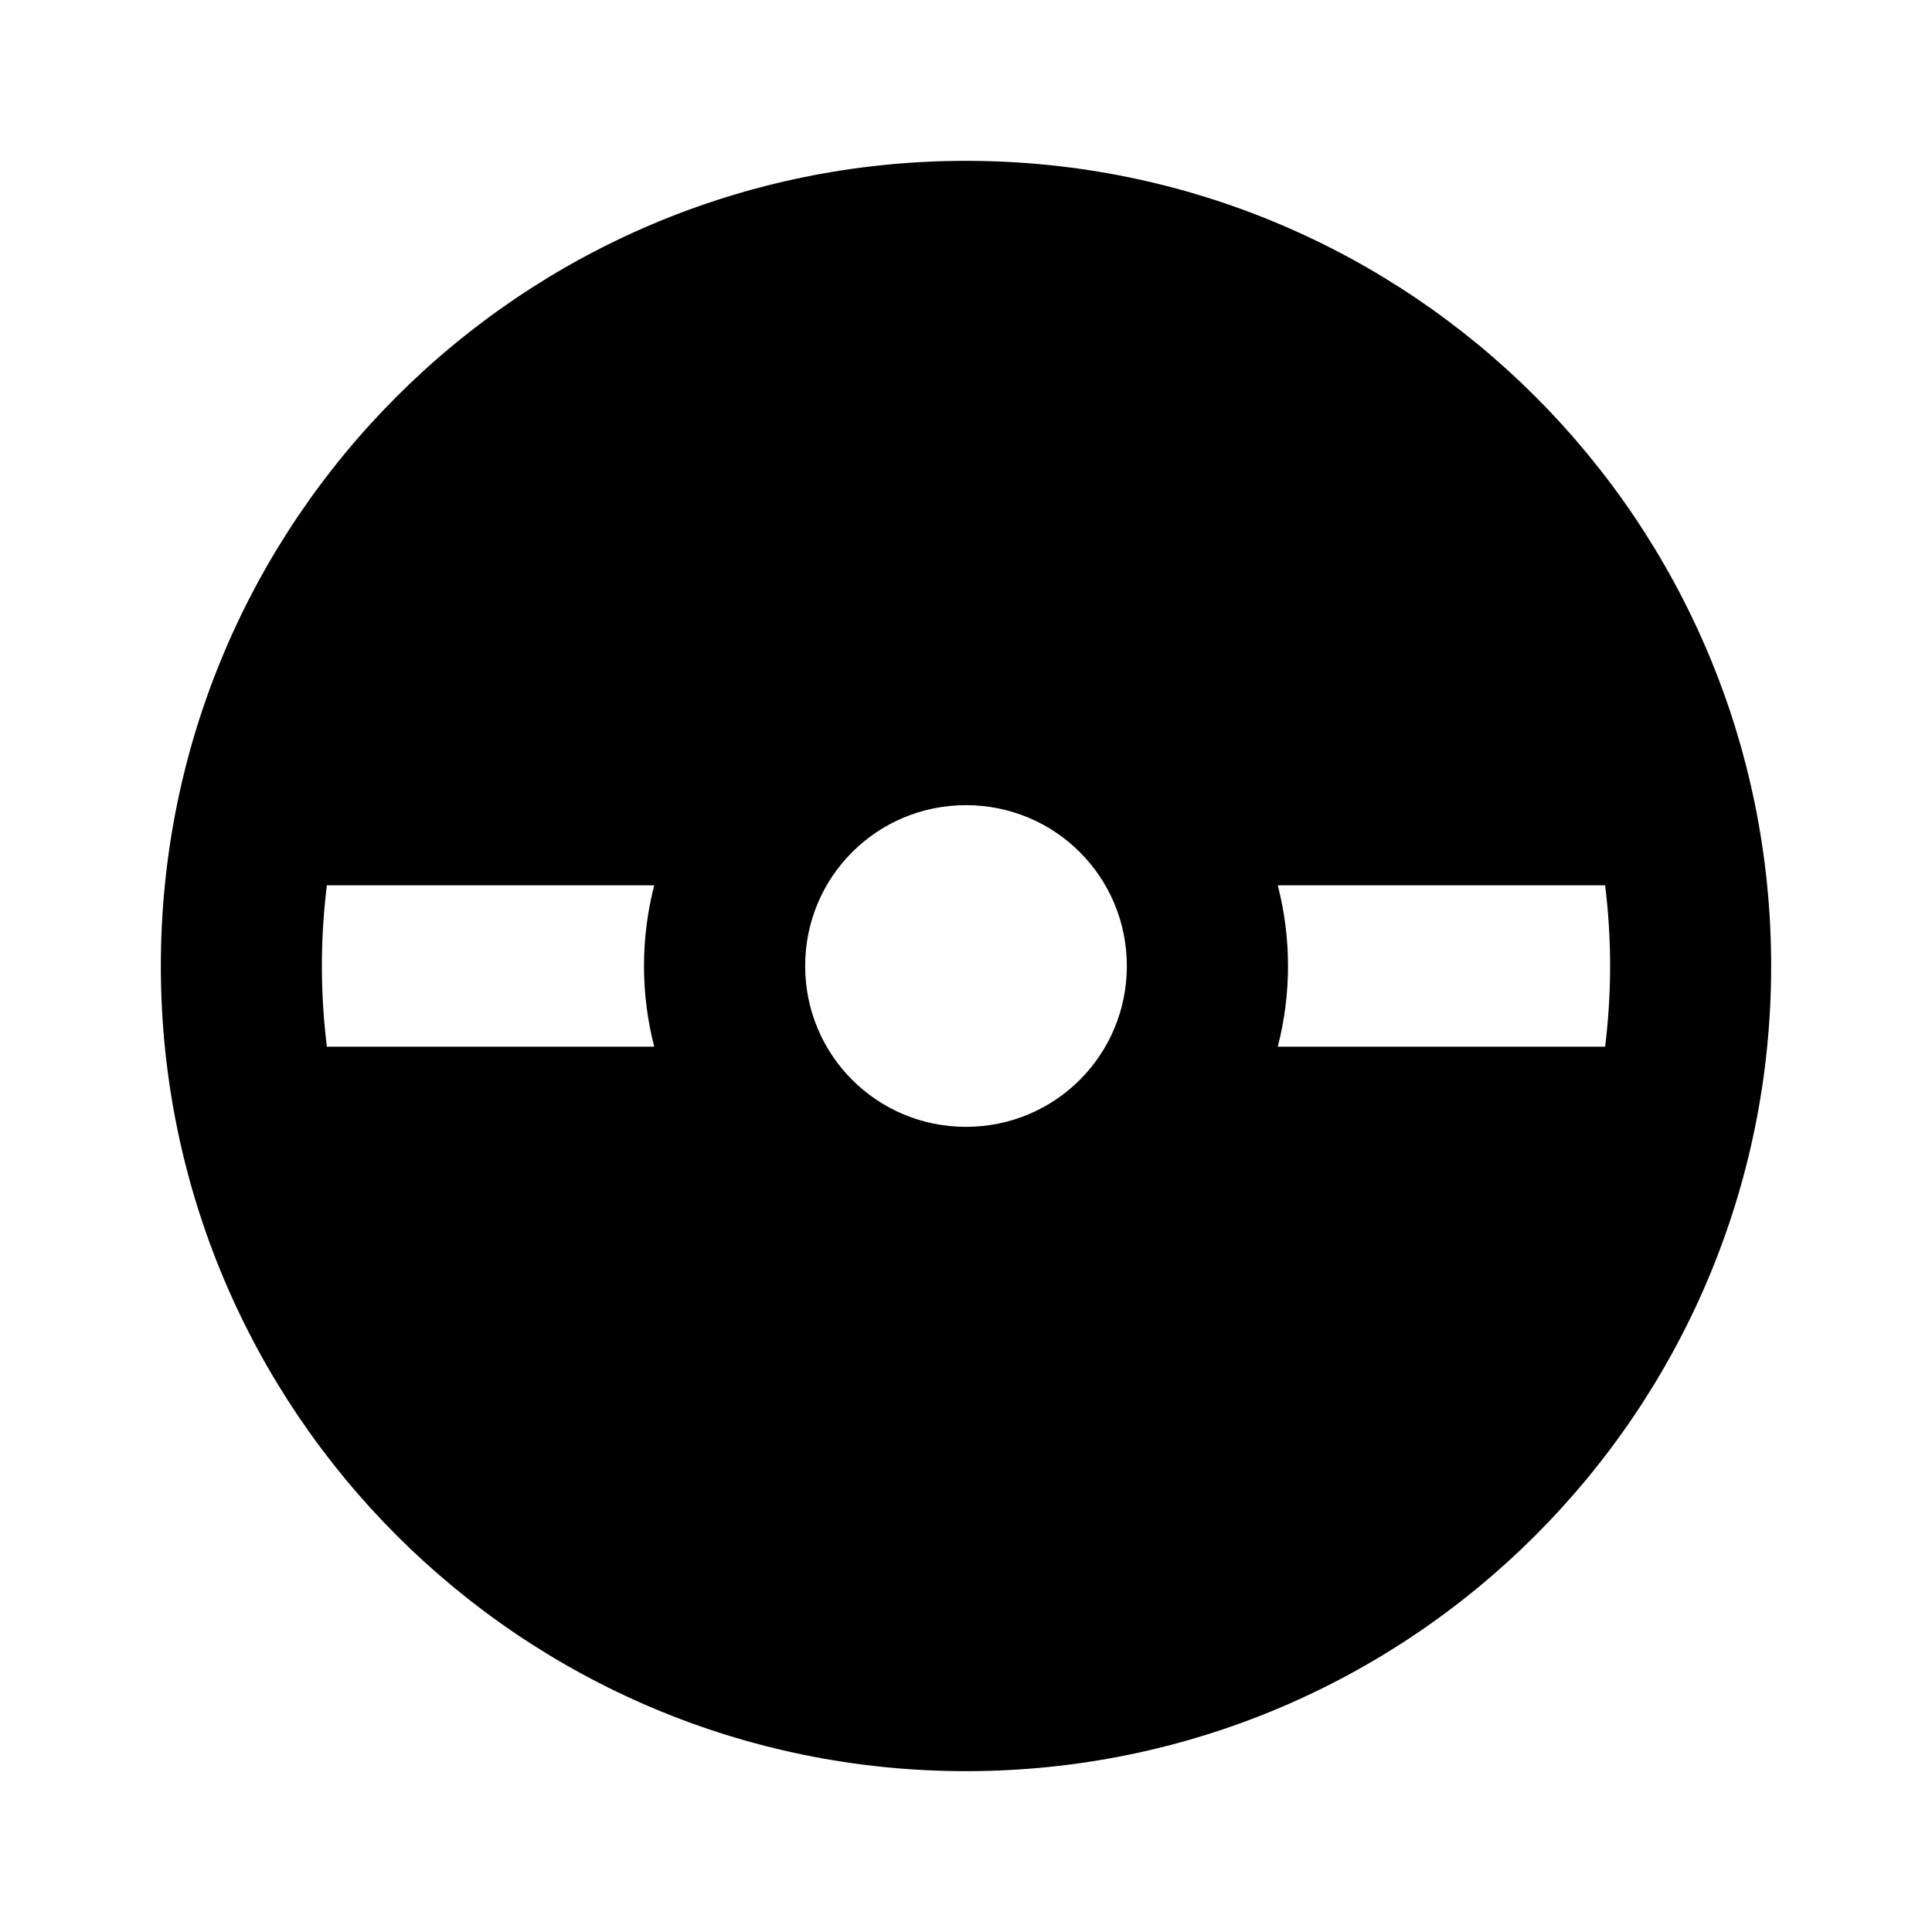 <?xml version="1.0" encoding="UTF-8"?>
<svg xmlns="http://www.w3.org/2000/svg" xmlns:xlink="http://www.w3.org/1999/xlink" width="16" height="16" viewBox="0 0 16 16" version="1.1">
<g id="surface1">
<path style=" stroke:none;fill-rule:nonzero;fill:rgb(0%,0%,0%);fill-opacity:1;" d="M 8 14.668 C 4.316 14.668 1.332 11.684 1.332 8 C 1.332 4.316 4.316 1.332 8 1.332 C 11.684 1.332 14.668 4.316 14.668 8 C 14.668 11.684 11.684 14.668 8 14.668 Z M 5.418 7.332 L 2.707 7.332 C 2.652 7.777 2.652 8.223 2.707 8.668 L 5.418 8.668 C 5.305 8.23 5.305 7.77 5.418 7.332 Z M 10.582 7.332 C 10.695 7.77 10.695 8.23 10.582 8.668 L 13.293 8.668 C 13.348 8.223 13.348 7.777 13.293 7.332 Z M 8 9.332 C 8.738 9.332 9.332 8.738 9.332 8 C 9.332 7.262 8.738 6.668 8 6.668 C 7.262 6.668 6.668 7.262 6.668 8 C 6.668 8.738 7.262 9.332 8 9.332 Z M 8 9.332 "/>
</g>
</svg>
